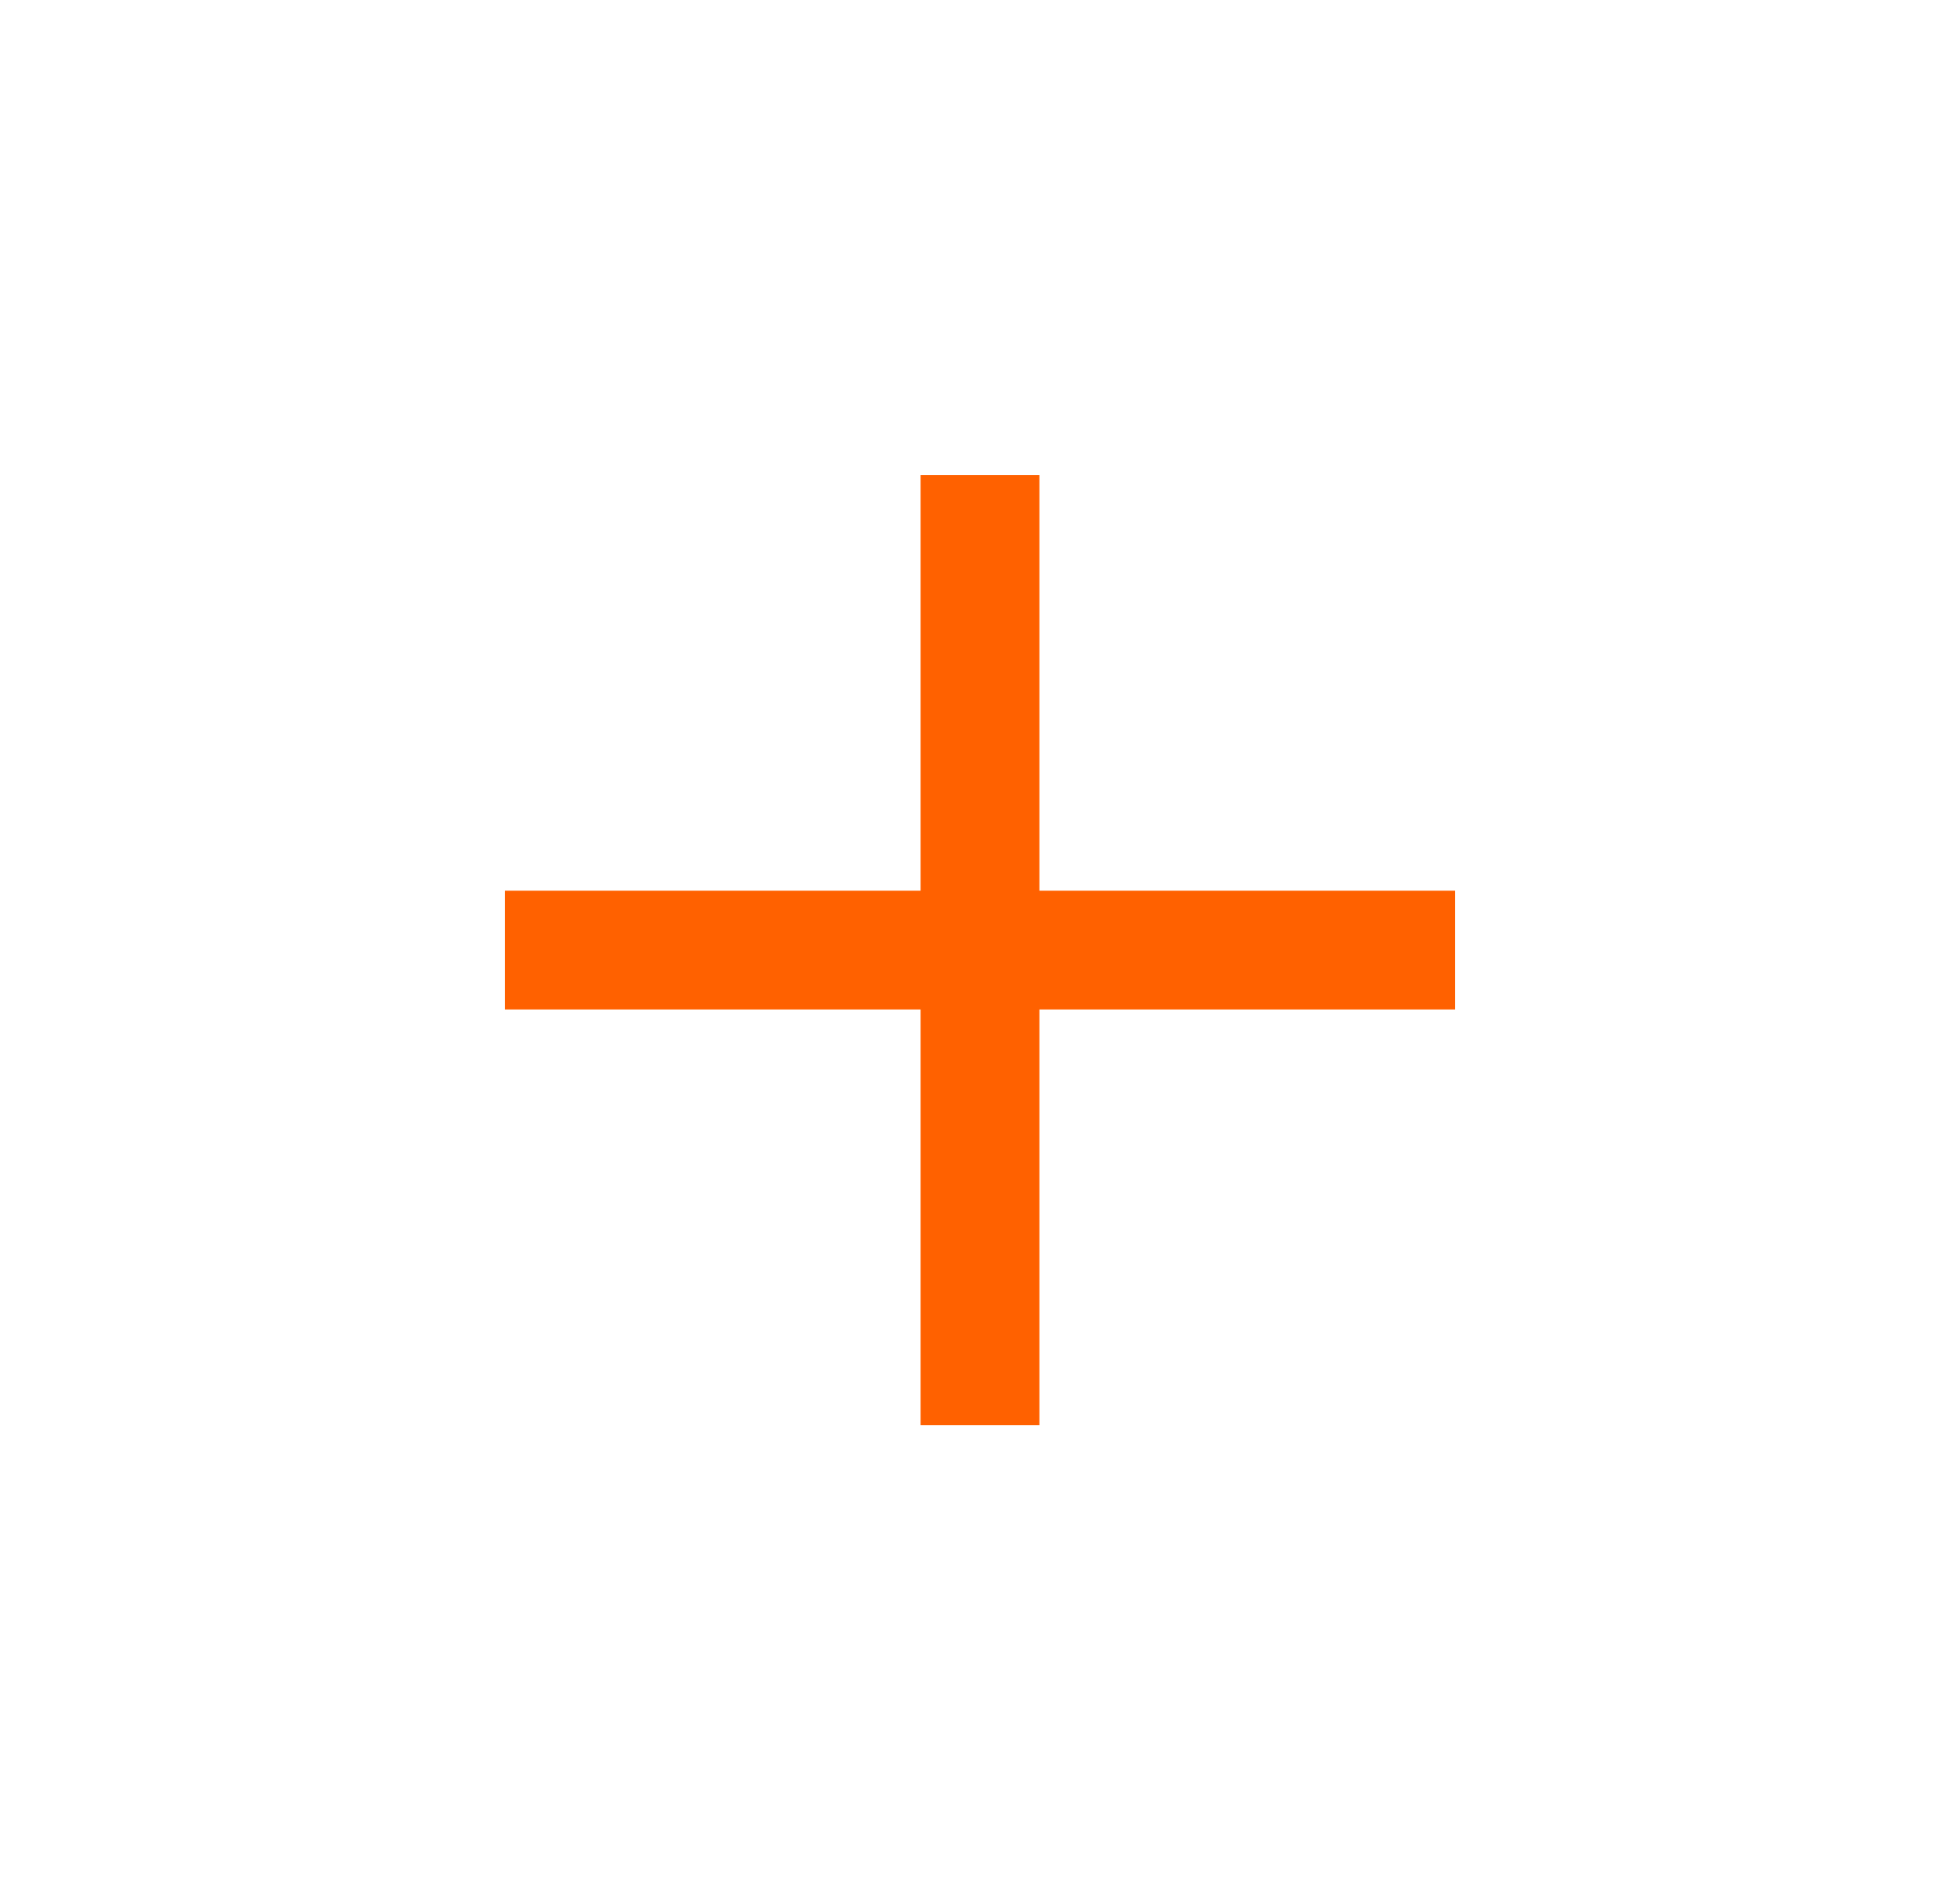 <svg width="33" height="32" viewBox="0 0 33 32" fill="none" xmlns="http://www.w3.org/2000/svg">
<g id="carbon:add">
<path id="Vector" d="M17.5 15V8H15.5V15H8.5V17H15.5V24H17.5V17H24.5V15H17.5Z" fill="#FF6100"/>
</g>
</svg>
